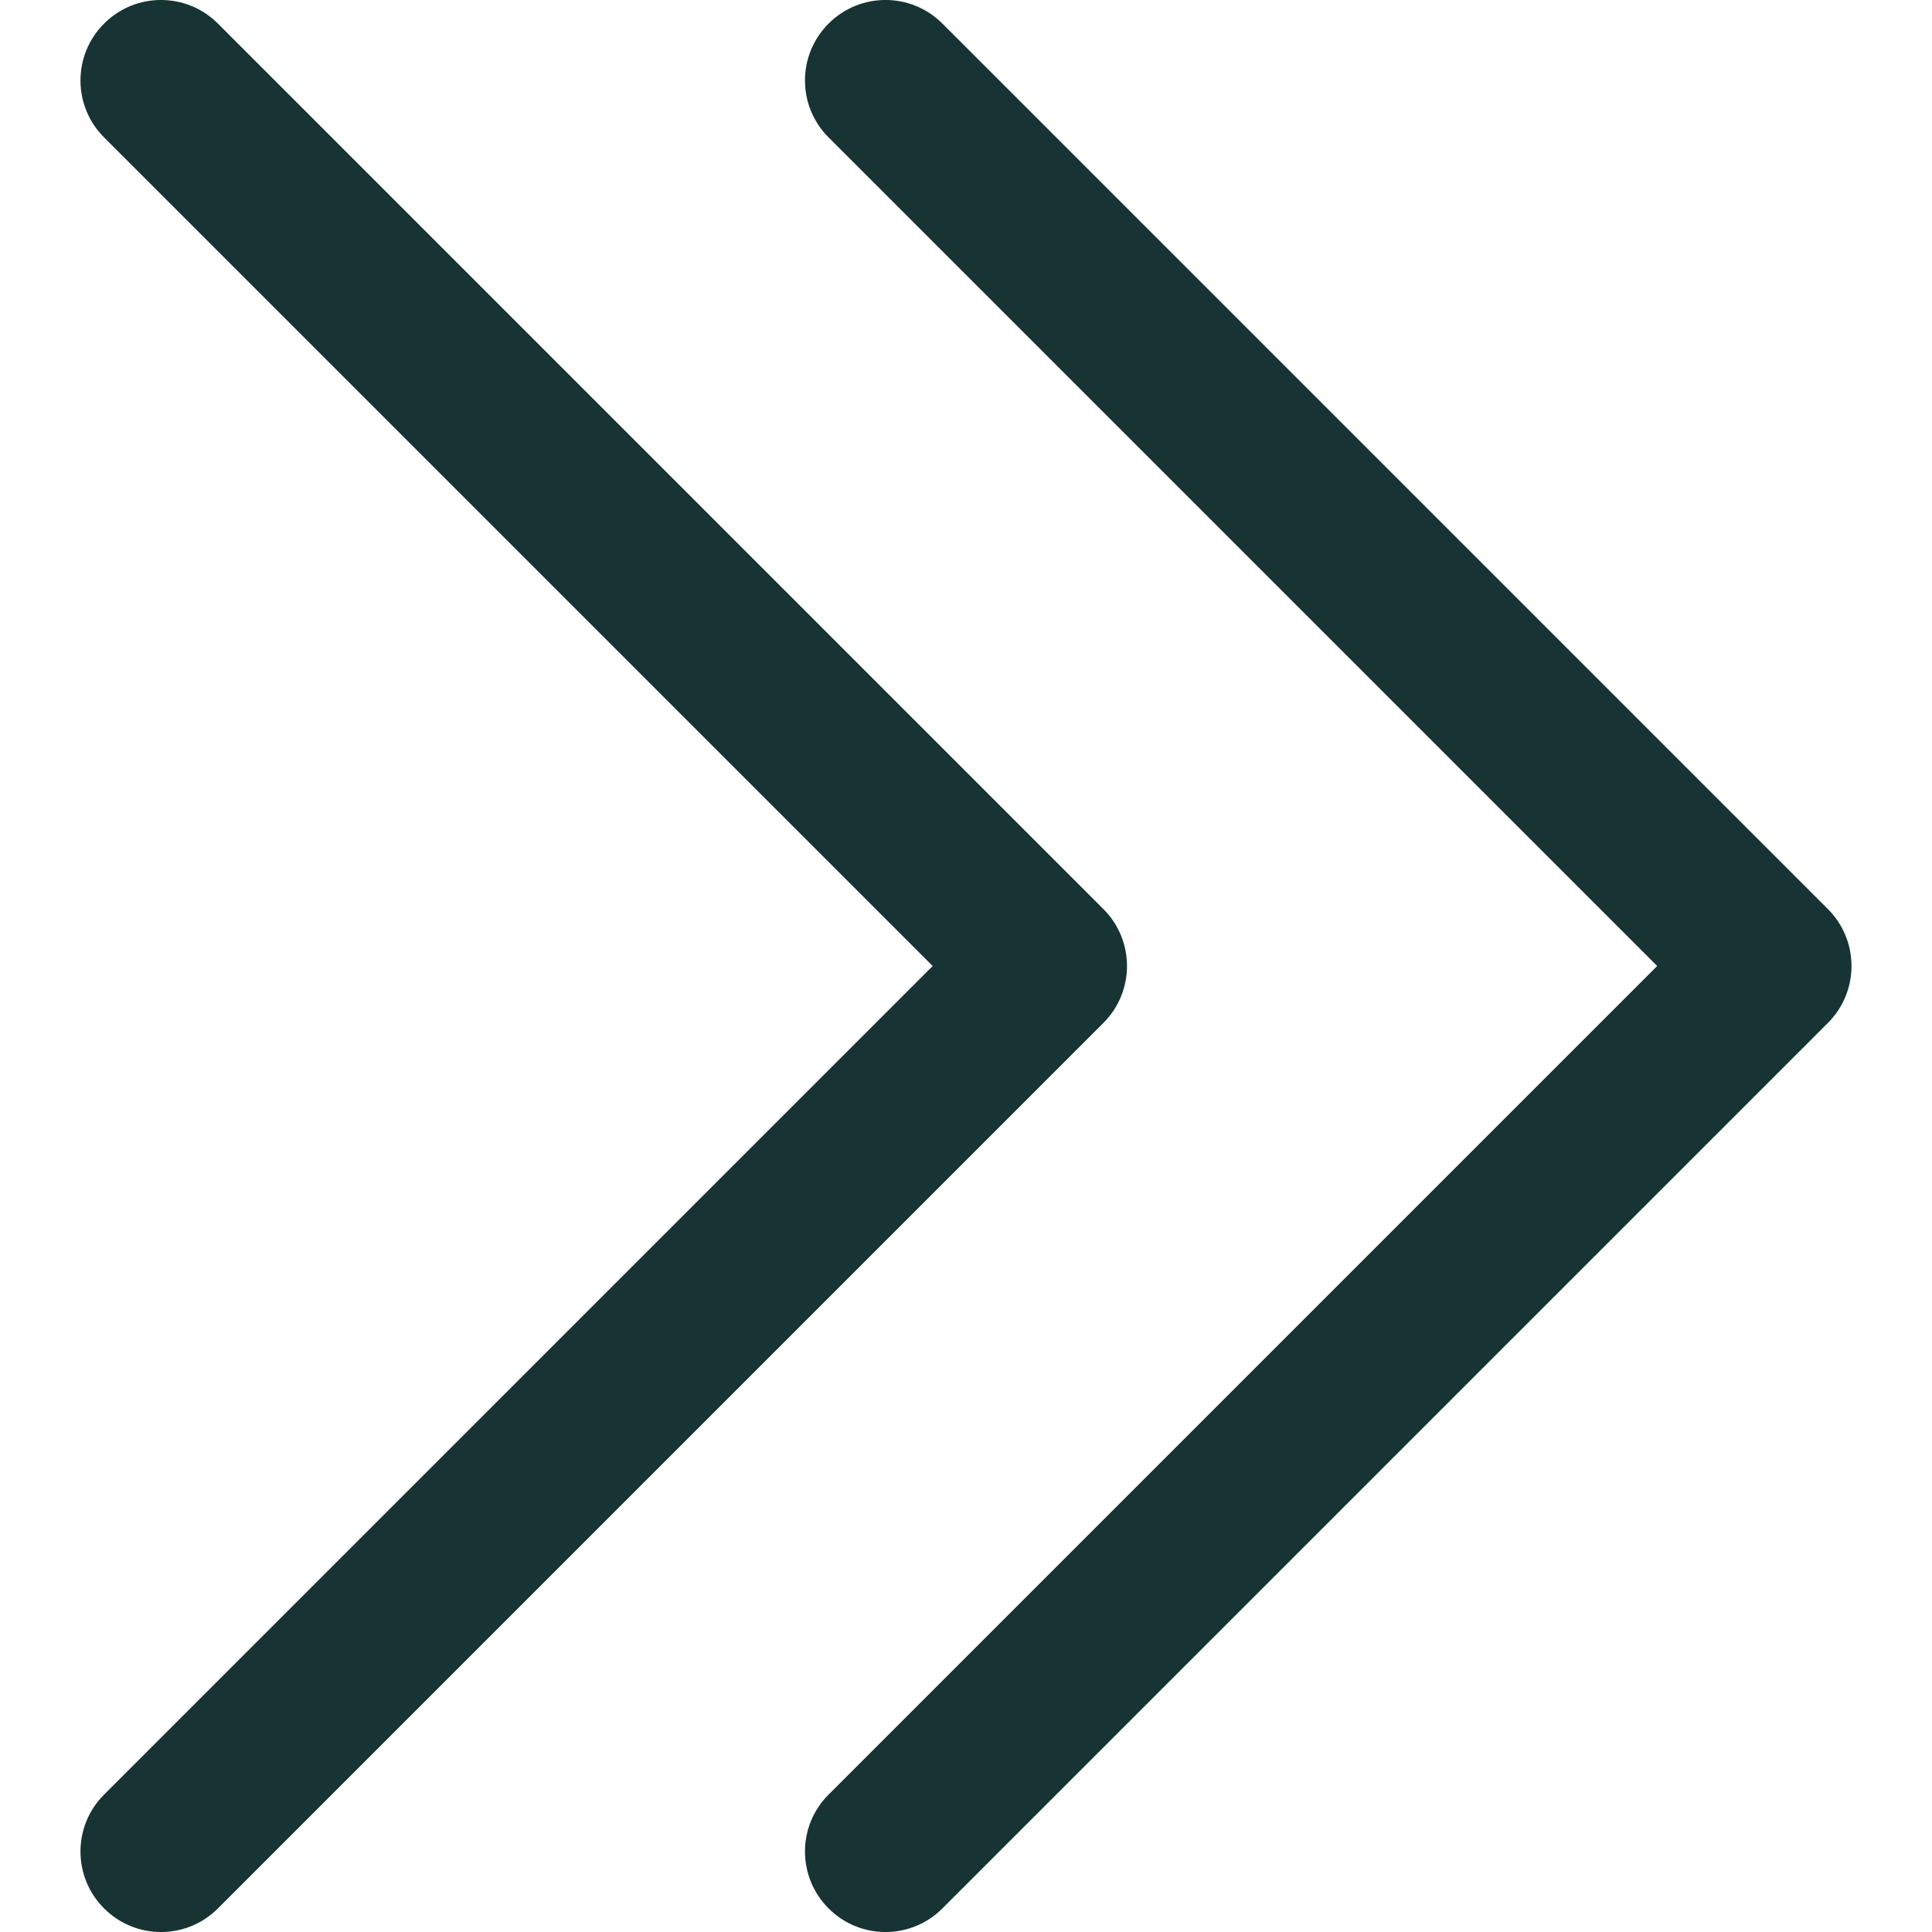 <svg width="24" height="24" viewBox="0 0 24 24" fill="none" xmlns="http://www.w3.org/2000/svg">
<g clip-path="url(#clip0_2_6758)">
<path fill-rule="evenodd" clip-rule="evenodd" d="M22.707 12.707C22.895 12.52 23 12.265 23 12C23 11.735 22.895 11.48 22.707 11.293L11.707 0.293C11.317 -0.098 10.683 -0.098 10.293 0.293C9.902 0.683 9.902 1.317 10.293 1.707L20.586 12L10.293 22.293C9.902 22.683 9.902 23.317 10.293 23.707C10.683 24.098 11.317 24.098 11.707 23.707L22.707 12.707ZM13.707 12.707C13.895 12.52 14 12.265 14 12C14 11.735 13.895 11.48 13.707 11.293L2.707 0.293C2.317 -0.098 1.683 -0.098 1.293 0.293C0.902 0.683 0.902 1.317 1.293 1.707L11.586 12L1.293 22.293C0.902 22.683 0.902 23.317 1.293 23.707C1.683 24.098 2.317 24.098 2.707 23.707L13.707 12.707Z" fill="#173334"/>
</g>
<defs>
<clipPath id="clip0_2_6758">
<rect width="24" height="24" fill="white" transform="matrix(4.37114e-08 1 1 -4.37114e-08 0 0)"/>
</clipPath>
</defs>
</svg>

